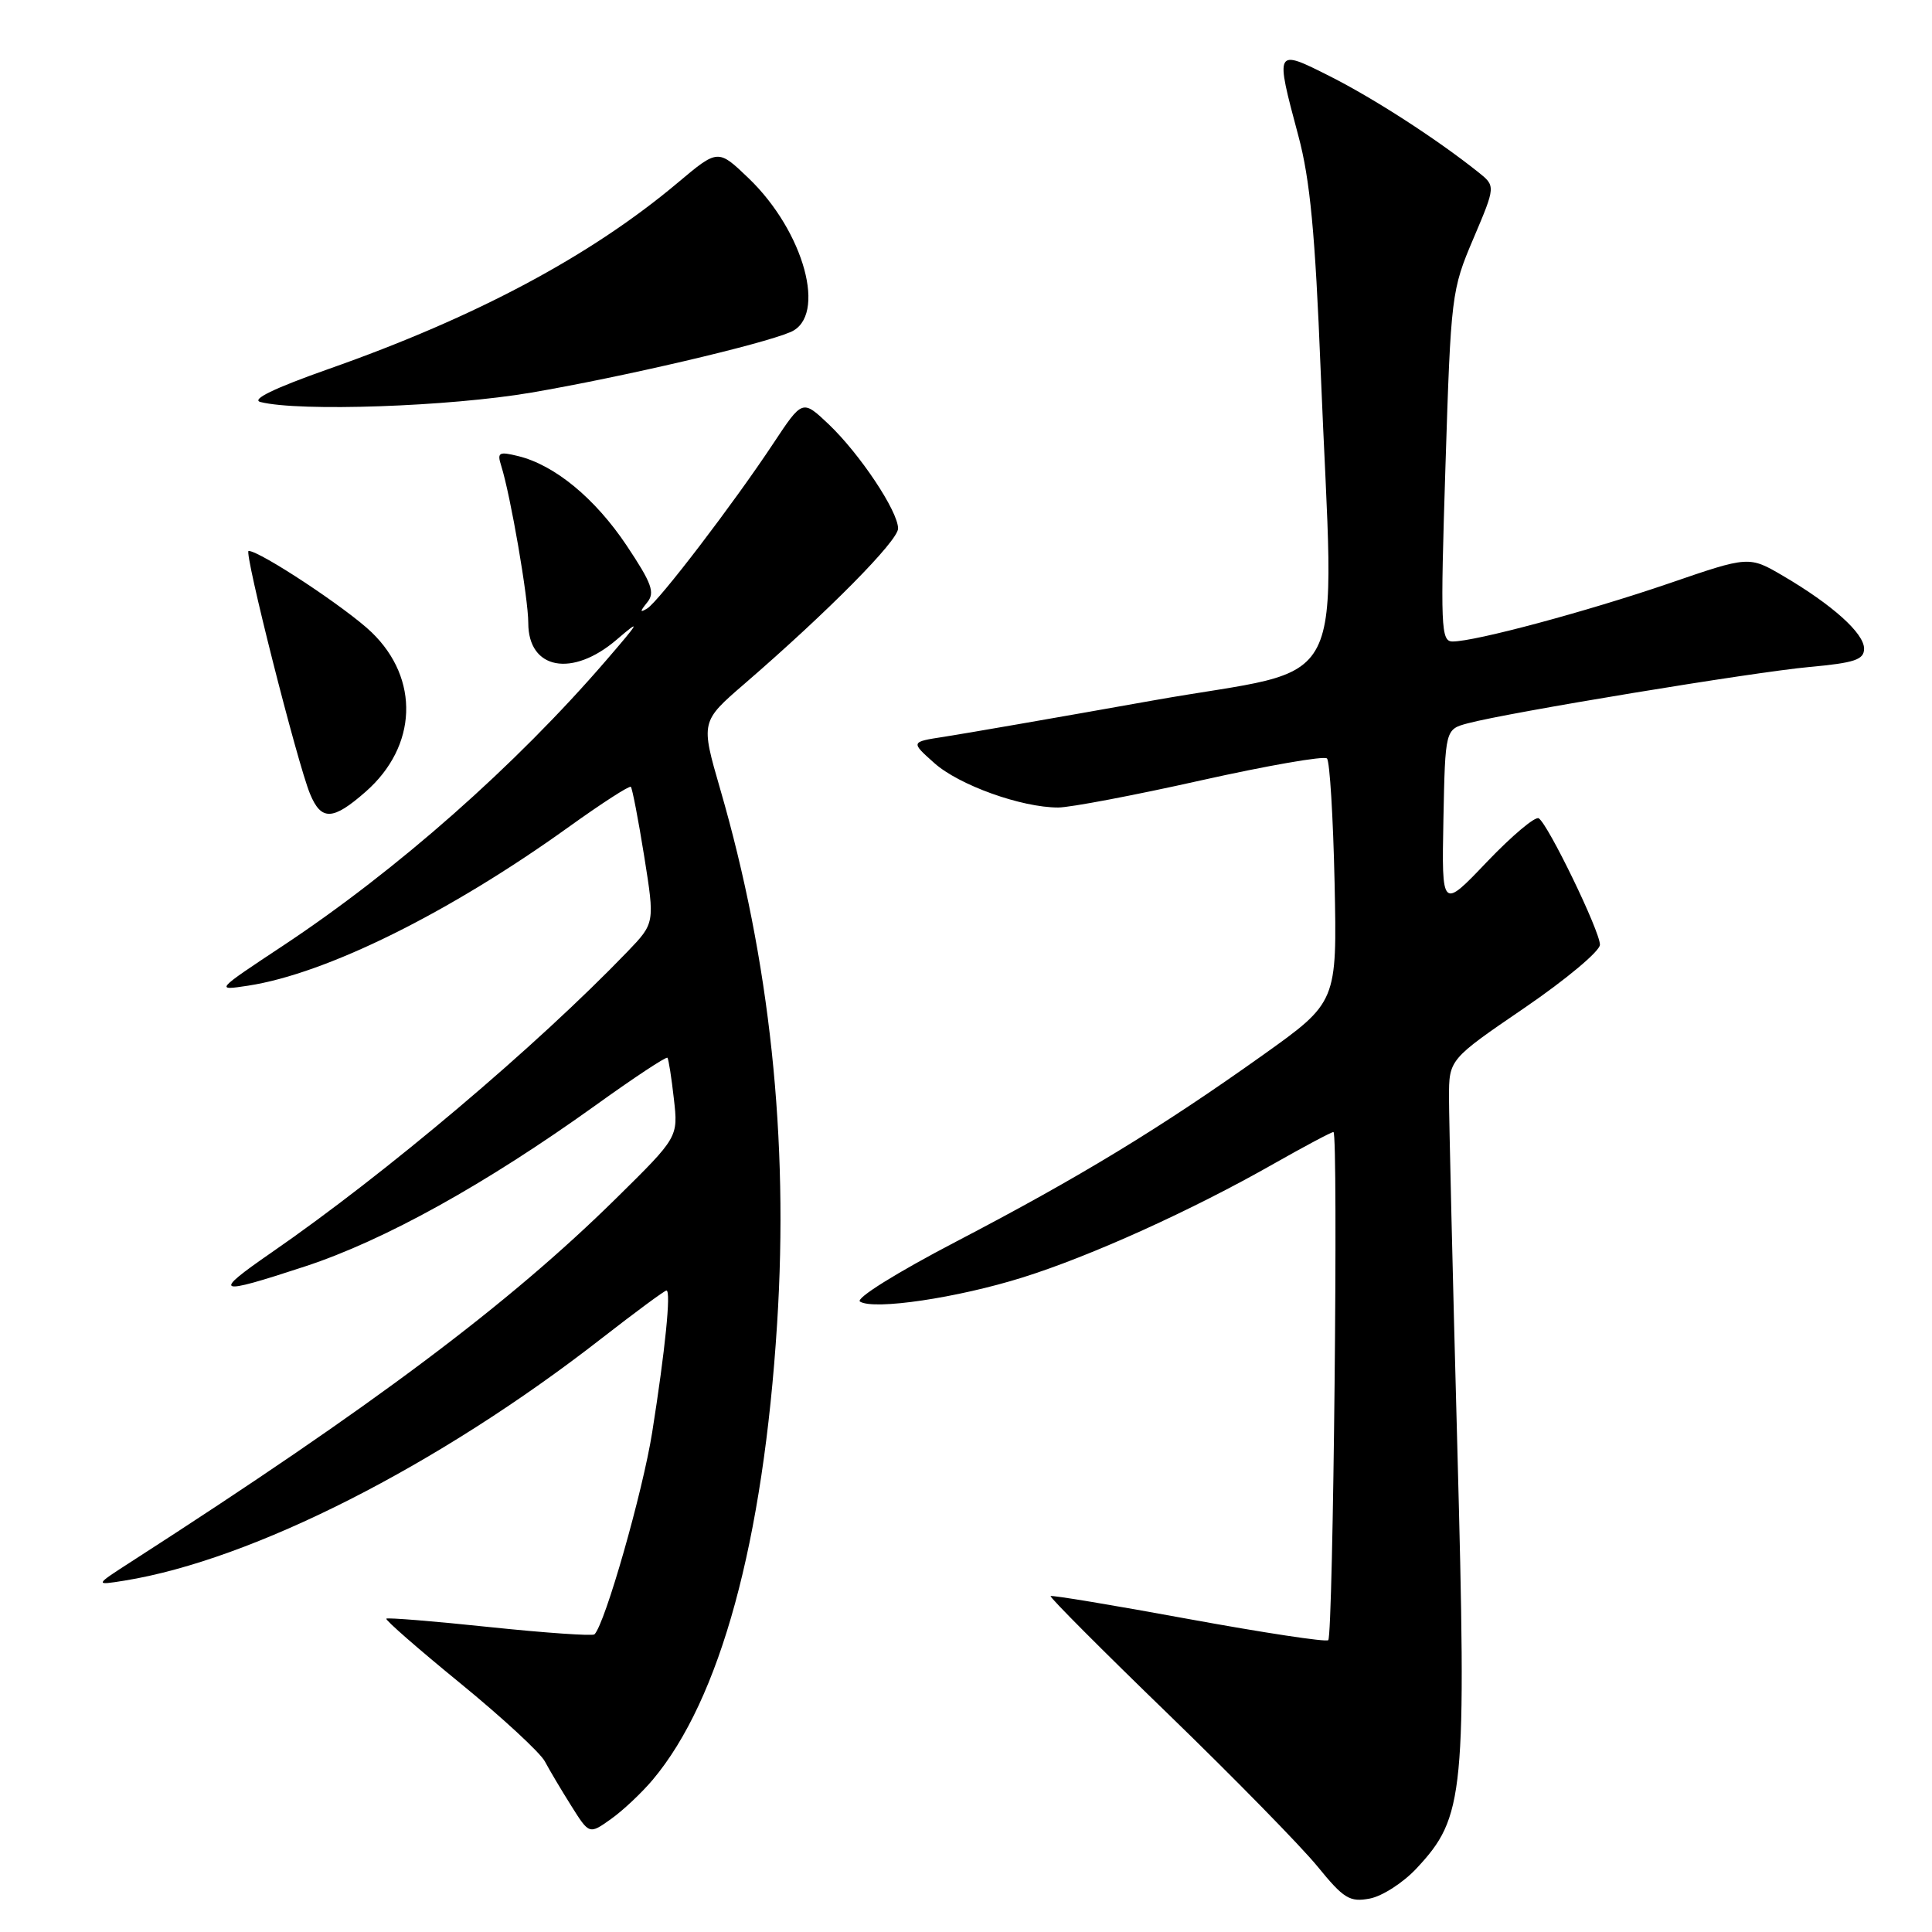 <?xml version="1.0" encoding="UTF-8" standalone="no"?>
<!DOCTYPE svg PUBLIC "-//W3C//DTD SVG 1.1//EN" "http://www.w3.org/Graphics/SVG/1.1/DTD/svg11.dtd" >
<svg xmlns="http://www.w3.org/2000/svg" xmlns:xlink="http://www.w3.org/1999/xlink" version="1.1" viewBox="0 0 256 256">
 <g >
 <path fill="currentColor"
d=" M 187.70 247.57 C 194.07 240.74 194.34 237.92 193.10 191.64 C 192.49 169.01 192.00 148.22 192.00 145.44 C 192.00 140.38 192.00 140.38 202.00 133.55 C 207.50 129.79 212.00 126.03 212.00 125.18 C 212.00 123.38 205.13 109.20 203.89 108.43 C 203.42 108.14 200.34 110.74 197.03 114.20 C 191.03 120.50 191.03 120.50 191.26 108.57 C 191.50 96.64 191.50 96.64 194.50 95.84 C 199.86 94.41 232.30 89.06 239.75 88.38 C 245.77 87.83 247.00 87.41 247.00 85.95 C 247.00 83.91 242.81 80.15 236.29 76.32 C 231.75 73.66 231.75 73.66 221.13 77.31 C 210.22 81.04 195.48 85.00 192.48 85.00 C 190.92 85.00 190.85 83.20 191.53 61.79 C 192.25 39.08 192.33 38.43 195.23 31.62 C 198.19 24.65 198.19 24.65 195.85 22.79 C 190.34 18.40 182.07 13.06 176.25 10.12 C 168.93 6.43 168.94 6.41 172.04 18.00 C 173.59 23.77 174.27 30.92 174.99 49.00 C 176.77 93.29 179.42 88.07 152.75 92.82 C 139.96 95.10 127.51 97.26 125.08 97.63 C 120.66 98.31 120.66 98.31 123.79 101.10 C 127.06 104.03 135.34 107.00 140.21 107.00 C 141.77 107.00 150.28 105.39 159.11 103.41 C 167.94 101.44 175.46 100.13 175.83 100.50 C 176.20 100.86 176.65 108.28 176.84 116.97 C 177.17 132.79 177.17 132.79 167.34 139.80 C 153.78 149.46 143.01 156.01 126.71 164.51 C 118.72 168.68 113.30 172.07 113.96 172.47 C 115.81 173.62 126.86 171.98 135.50 169.27 C 144.52 166.45 157.93 160.38 168.84 154.17 C 172.88 151.88 176.41 150.00 176.69 150.00 C 177.35 150.00 176.66 216.67 176.00 217.33 C 175.72 217.61 167.40 216.34 157.50 214.53 C 147.60 212.71 139.37 211.34 139.21 211.49 C 139.05 211.63 146.06 218.67 154.79 227.12 C 163.52 235.58 172.42 244.67 174.58 247.32 C 178.05 251.58 178.84 252.07 181.50 251.57 C 183.15 251.26 185.94 249.46 187.70 247.57 Z  M 86.48 235.84 C 95.43 225.20 101.14 204.30 102.97 175.41 C 104.53 150.91 102.02 127.26 95.43 104.56 C 92.84 95.62 92.84 95.62 98.67 90.59 C 109.72 81.04 119.00 71.66 119.00 70.03 C 119.00 67.74 113.93 60.14 109.80 56.21 C 106.33 52.93 106.33 52.93 102.50 58.71 C 97.23 66.68 87.27 79.72 85.75 80.63 C 84.77 81.22 84.77 81.05 85.76 79.82 C 86.82 78.52 86.37 77.29 83.03 72.28 C 78.85 66.03 73.50 61.61 68.64 60.43 C 66.11 59.81 65.85 59.95 66.41 61.71 C 67.65 65.64 70.00 79.25 70.00 82.55 C 70.00 88.72 75.82 89.81 81.72 84.75 C 84.99 81.94 84.80 82.31 80.32 87.50 C 68.28 101.47 52.59 115.31 37.50 125.31 C 28.50 131.27 28.50 131.27 32.86 130.61 C 43.24 129.02 59.49 120.98 75.37 109.57 C 79.70 106.46 83.40 104.07 83.59 104.26 C 83.78 104.45 84.58 108.59 85.36 113.46 C 86.77 122.32 86.77 122.32 83.14 126.10 C 71.01 138.70 51.15 155.48 36.00 165.95 C 28.00 171.48 28.54 171.71 40.41 167.81 C 50.93 164.36 64.33 156.92 78.87 146.49 C 83.97 142.82 88.28 139.97 88.44 140.16 C 88.59 140.35 88.98 142.79 89.29 145.59 C 89.87 150.68 89.87 150.68 81.68 158.75 C 67.41 172.82 49.45 186.29 17.50 206.86 C 12.50 210.08 12.50 210.08 16.50 209.44 C 33.48 206.69 58.07 194.21 79.68 177.37 C 84.18 173.87 88.06 171.00 88.31 171.00 C 88.94 171.00 88.14 178.94 86.42 189.78 C 85.17 197.68 80.18 215.16 78.77 216.56 C 78.53 216.80 72.29 216.37 64.92 215.60 C 57.54 214.82 51.36 214.32 51.19 214.48 C 51.02 214.65 55.43 218.50 60.99 223.04 C 66.54 227.58 71.59 232.24 72.20 233.40 C 72.81 234.55 74.39 237.21 75.70 239.29 C 78.08 243.08 78.08 243.08 80.96 241.03 C 82.55 239.90 85.03 237.56 86.48 235.84 Z  M 48.45 104.91 C 55.31 98.89 55.64 89.95 49.24 83.78 C 45.95 80.61 34.46 73.01 32.94 73.00 C 32.28 73.00 39.39 101.10 41.08 105.19 C 42.57 108.79 44.10 108.73 48.45 104.91 Z  M 70.41 52.02 C 82.45 49.96 100.84 45.67 104.75 44.00 C 109.63 41.92 106.57 30.69 99.19 23.61 C 95.14 19.73 95.14 19.73 89.82 24.20 C 78.29 33.90 63.04 42.04 43.52 48.90 C 36.33 51.44 33.22 52.94 34.52 53.27 C 39.66 54.57 59.53 53.88 70.41 52.02 Z "/>
</g>
</svg>